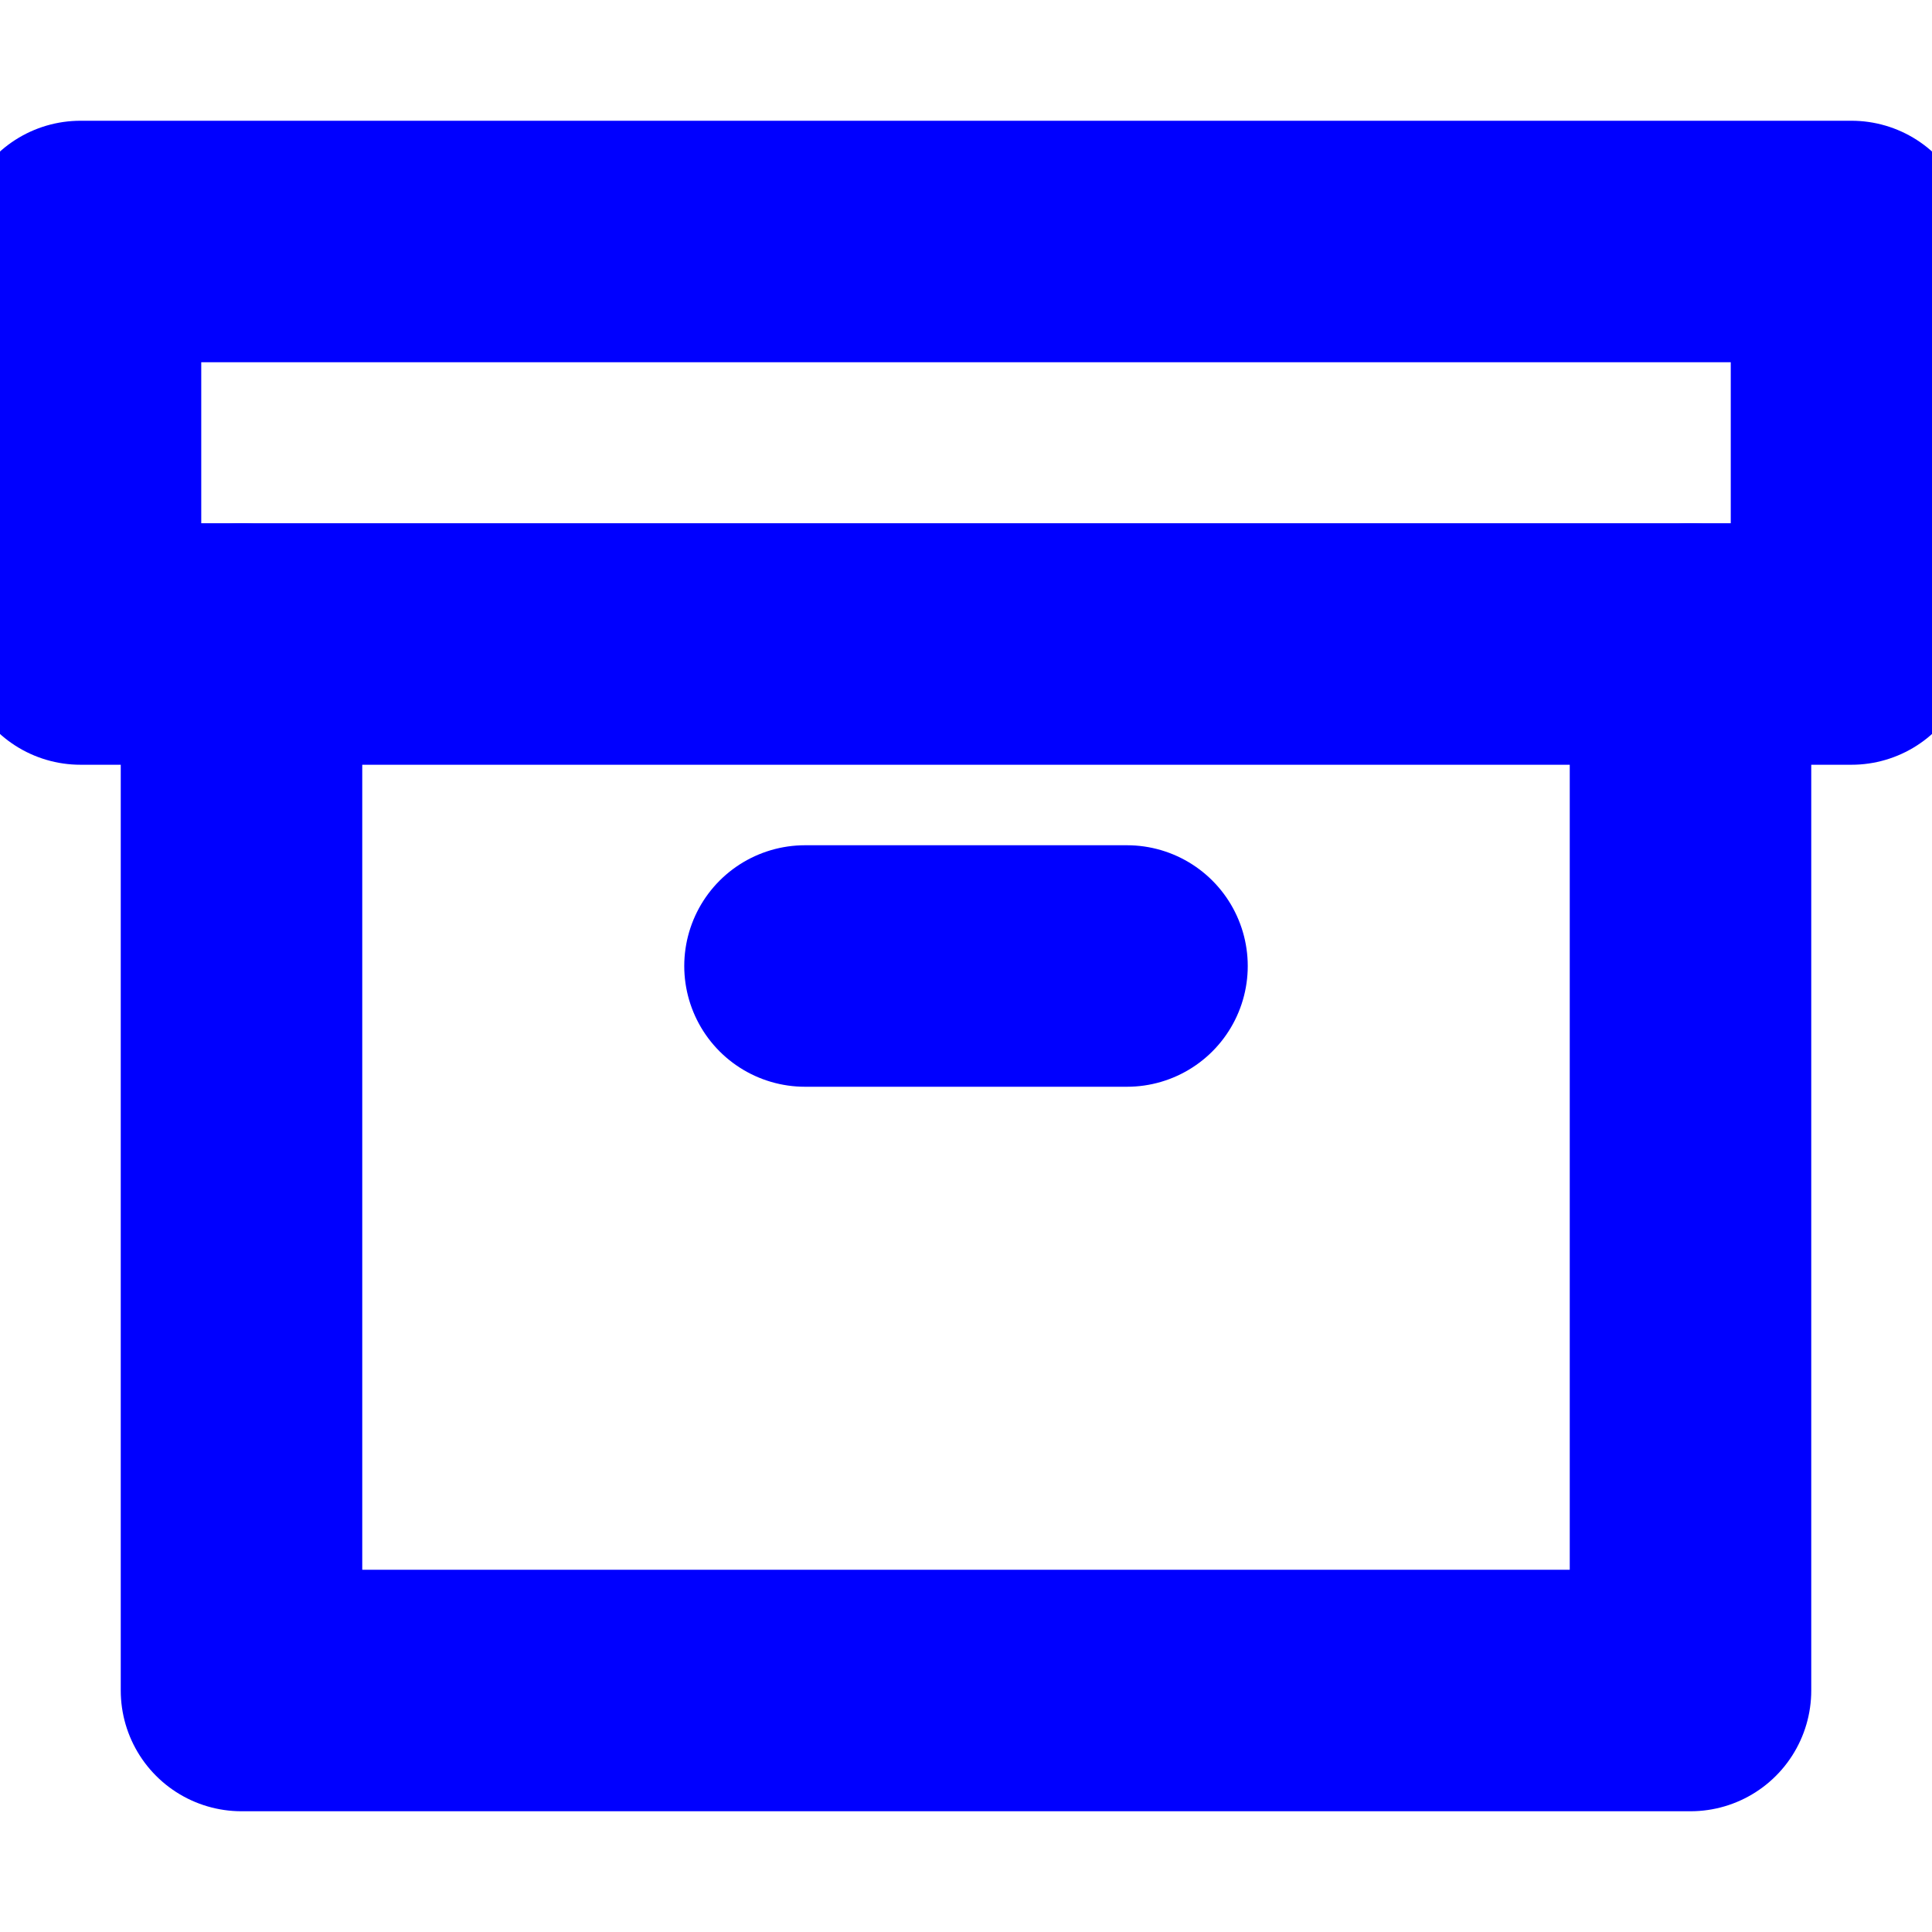 <svg xmlns="http://www.w3.org/2000/svg" width="48" height="48" viewBox="0 0 24 24" fill="none" stroke="blue" stroke-width="3" stroke-linecap="round" stroke-linejoin="round" class="feather feather-archive"><polyline points="21 8 21 21 3 21 3 8"></polyline><rect x="1" y="3" width="22" height="5"></rect><line x1="10" y1="12" x2="14" y2="12"></line></svg>